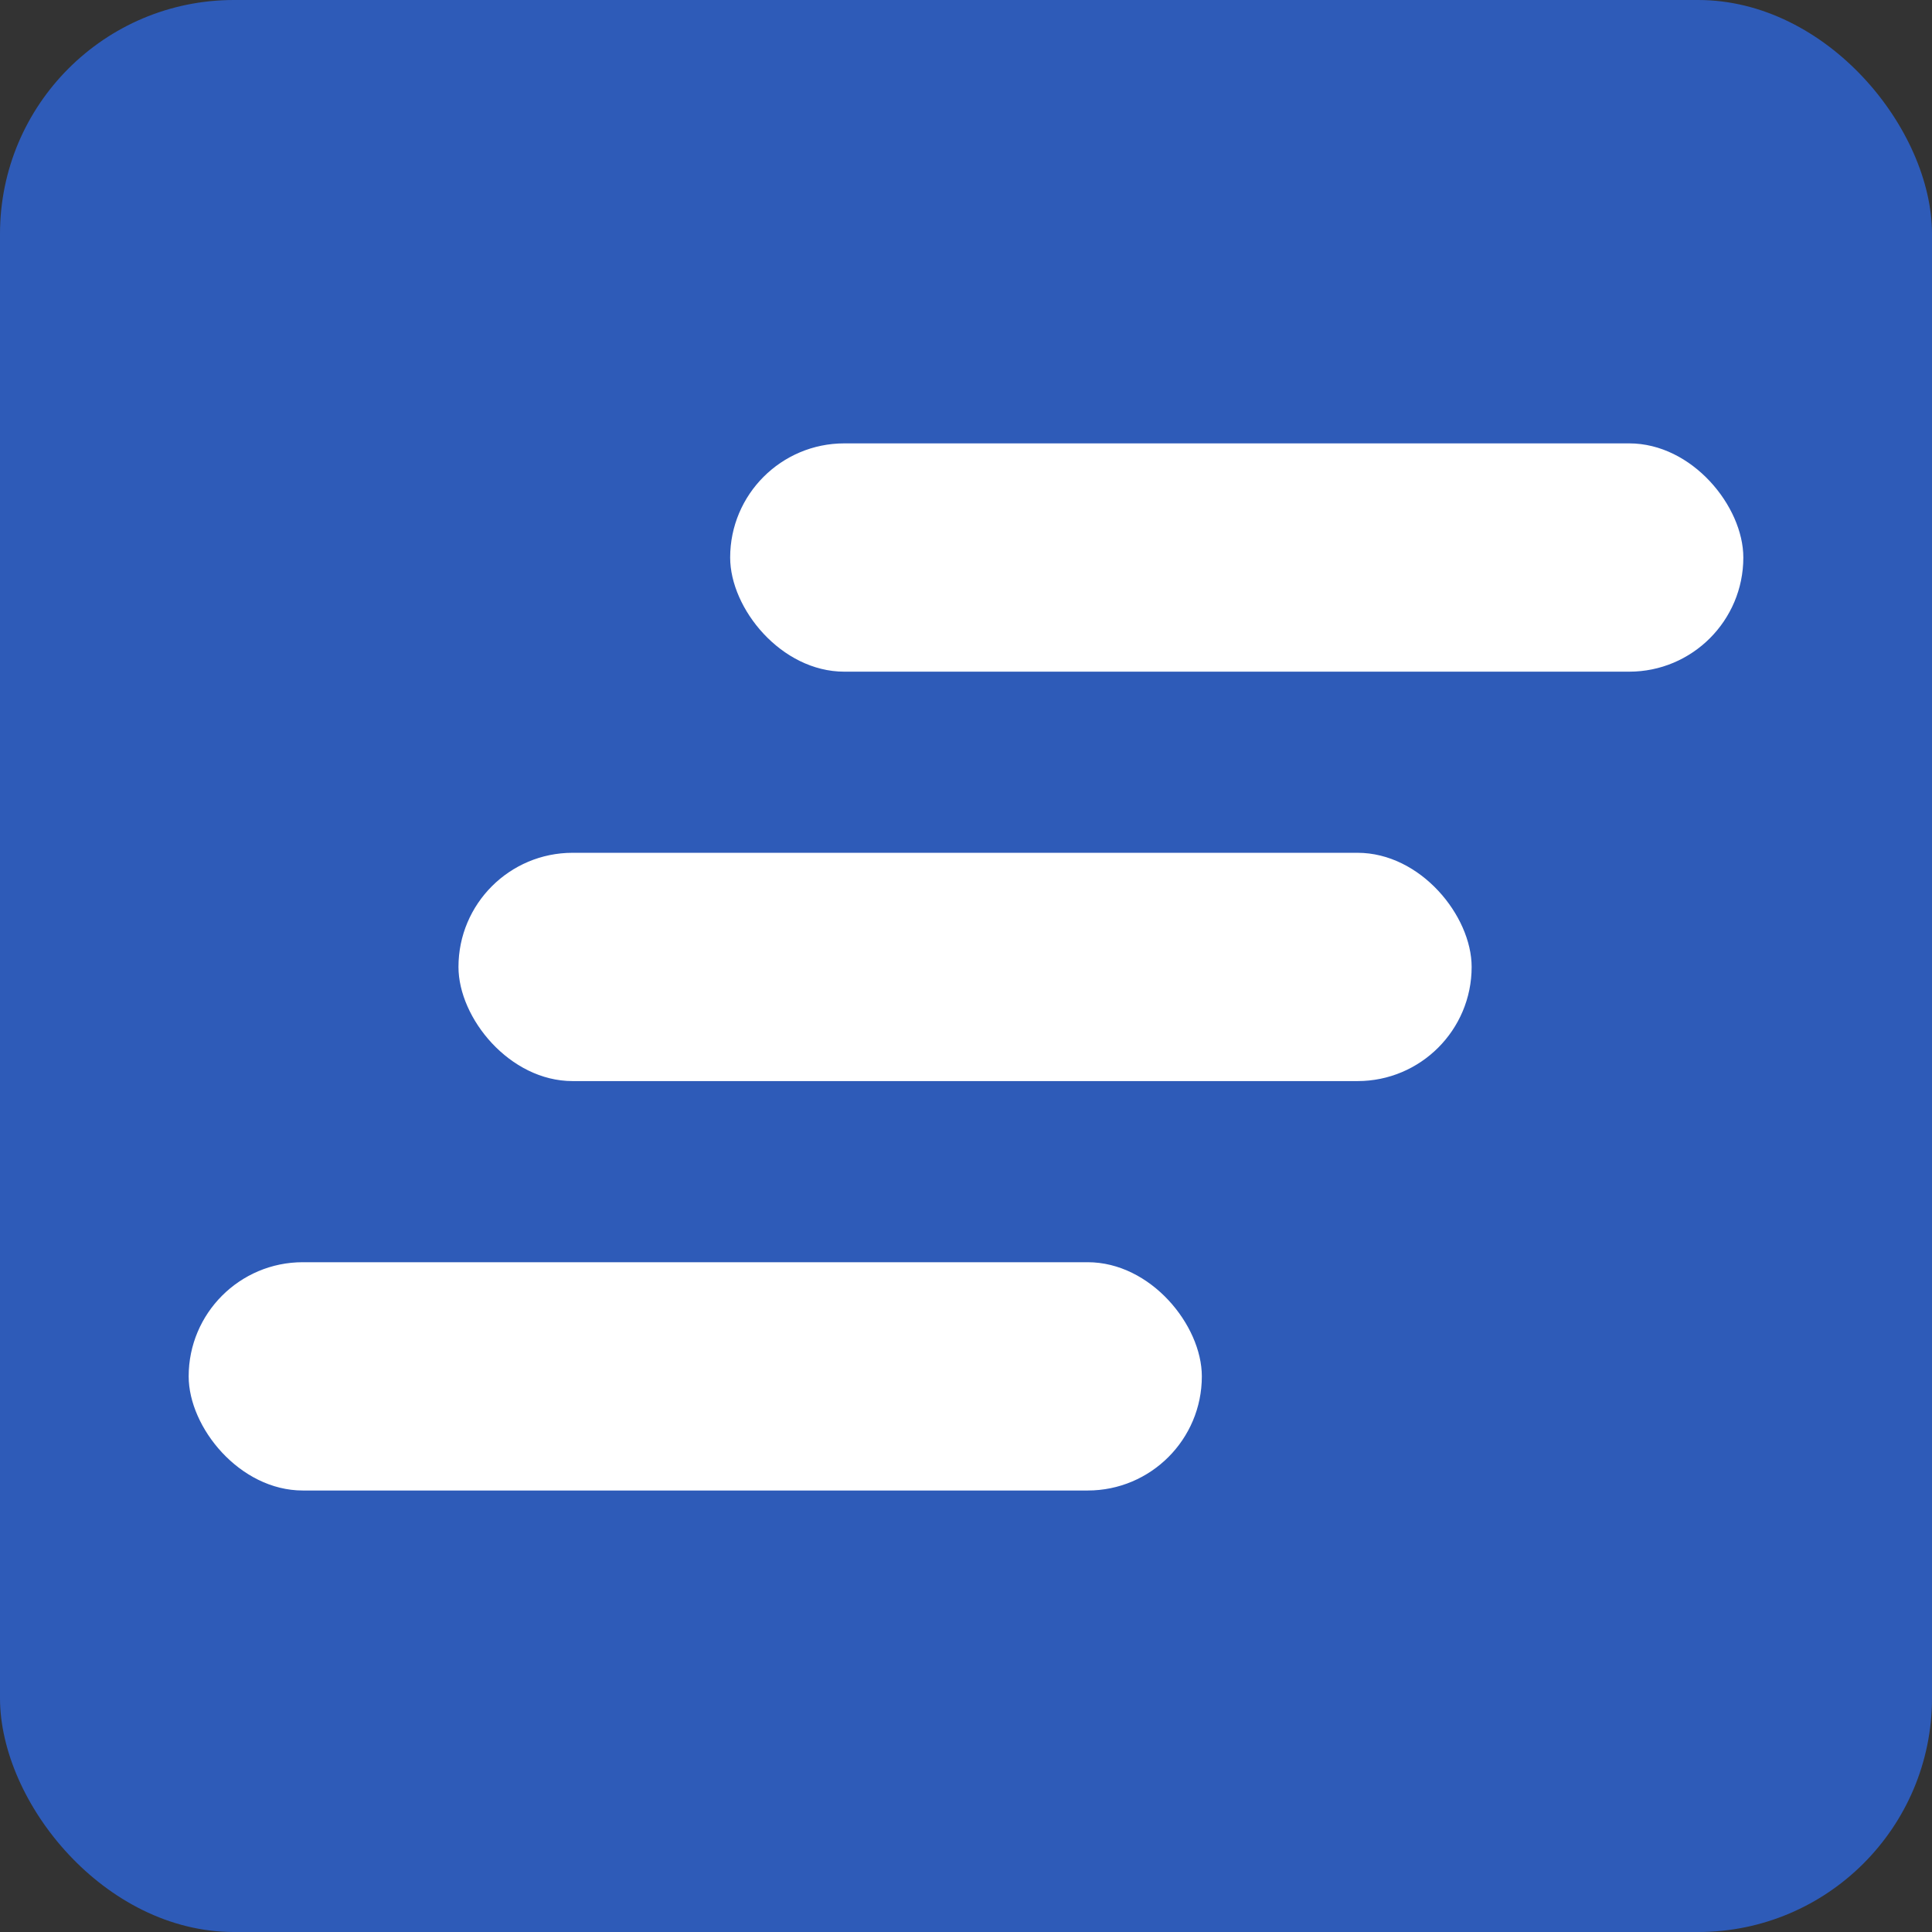 <svg id="Layer_1" data-name="Layer 1" xmlns="http://www.w3.org/2000/svg" viewBox="0 0 1024 1024"><rect x="0" y="0" width="1024" height="1024" fill="#333333" stroke="none"/><defs><style>.cls-1{fill:#2e5bb8;}.cls-2{fill:#fff;}</style></defs><rect class="cls-1" width="1024" height="1024" rx="123.98"/><rect class="cls-2" x="387" y="235" width="537" height="121" rx="60.5"/><rect class="cls-2" x="243" y="452" width="537" height="121" rx="60.5"/><rect class="cls-2" x="100" y="669" width="537" height="121" rx="60.5"/></svg>